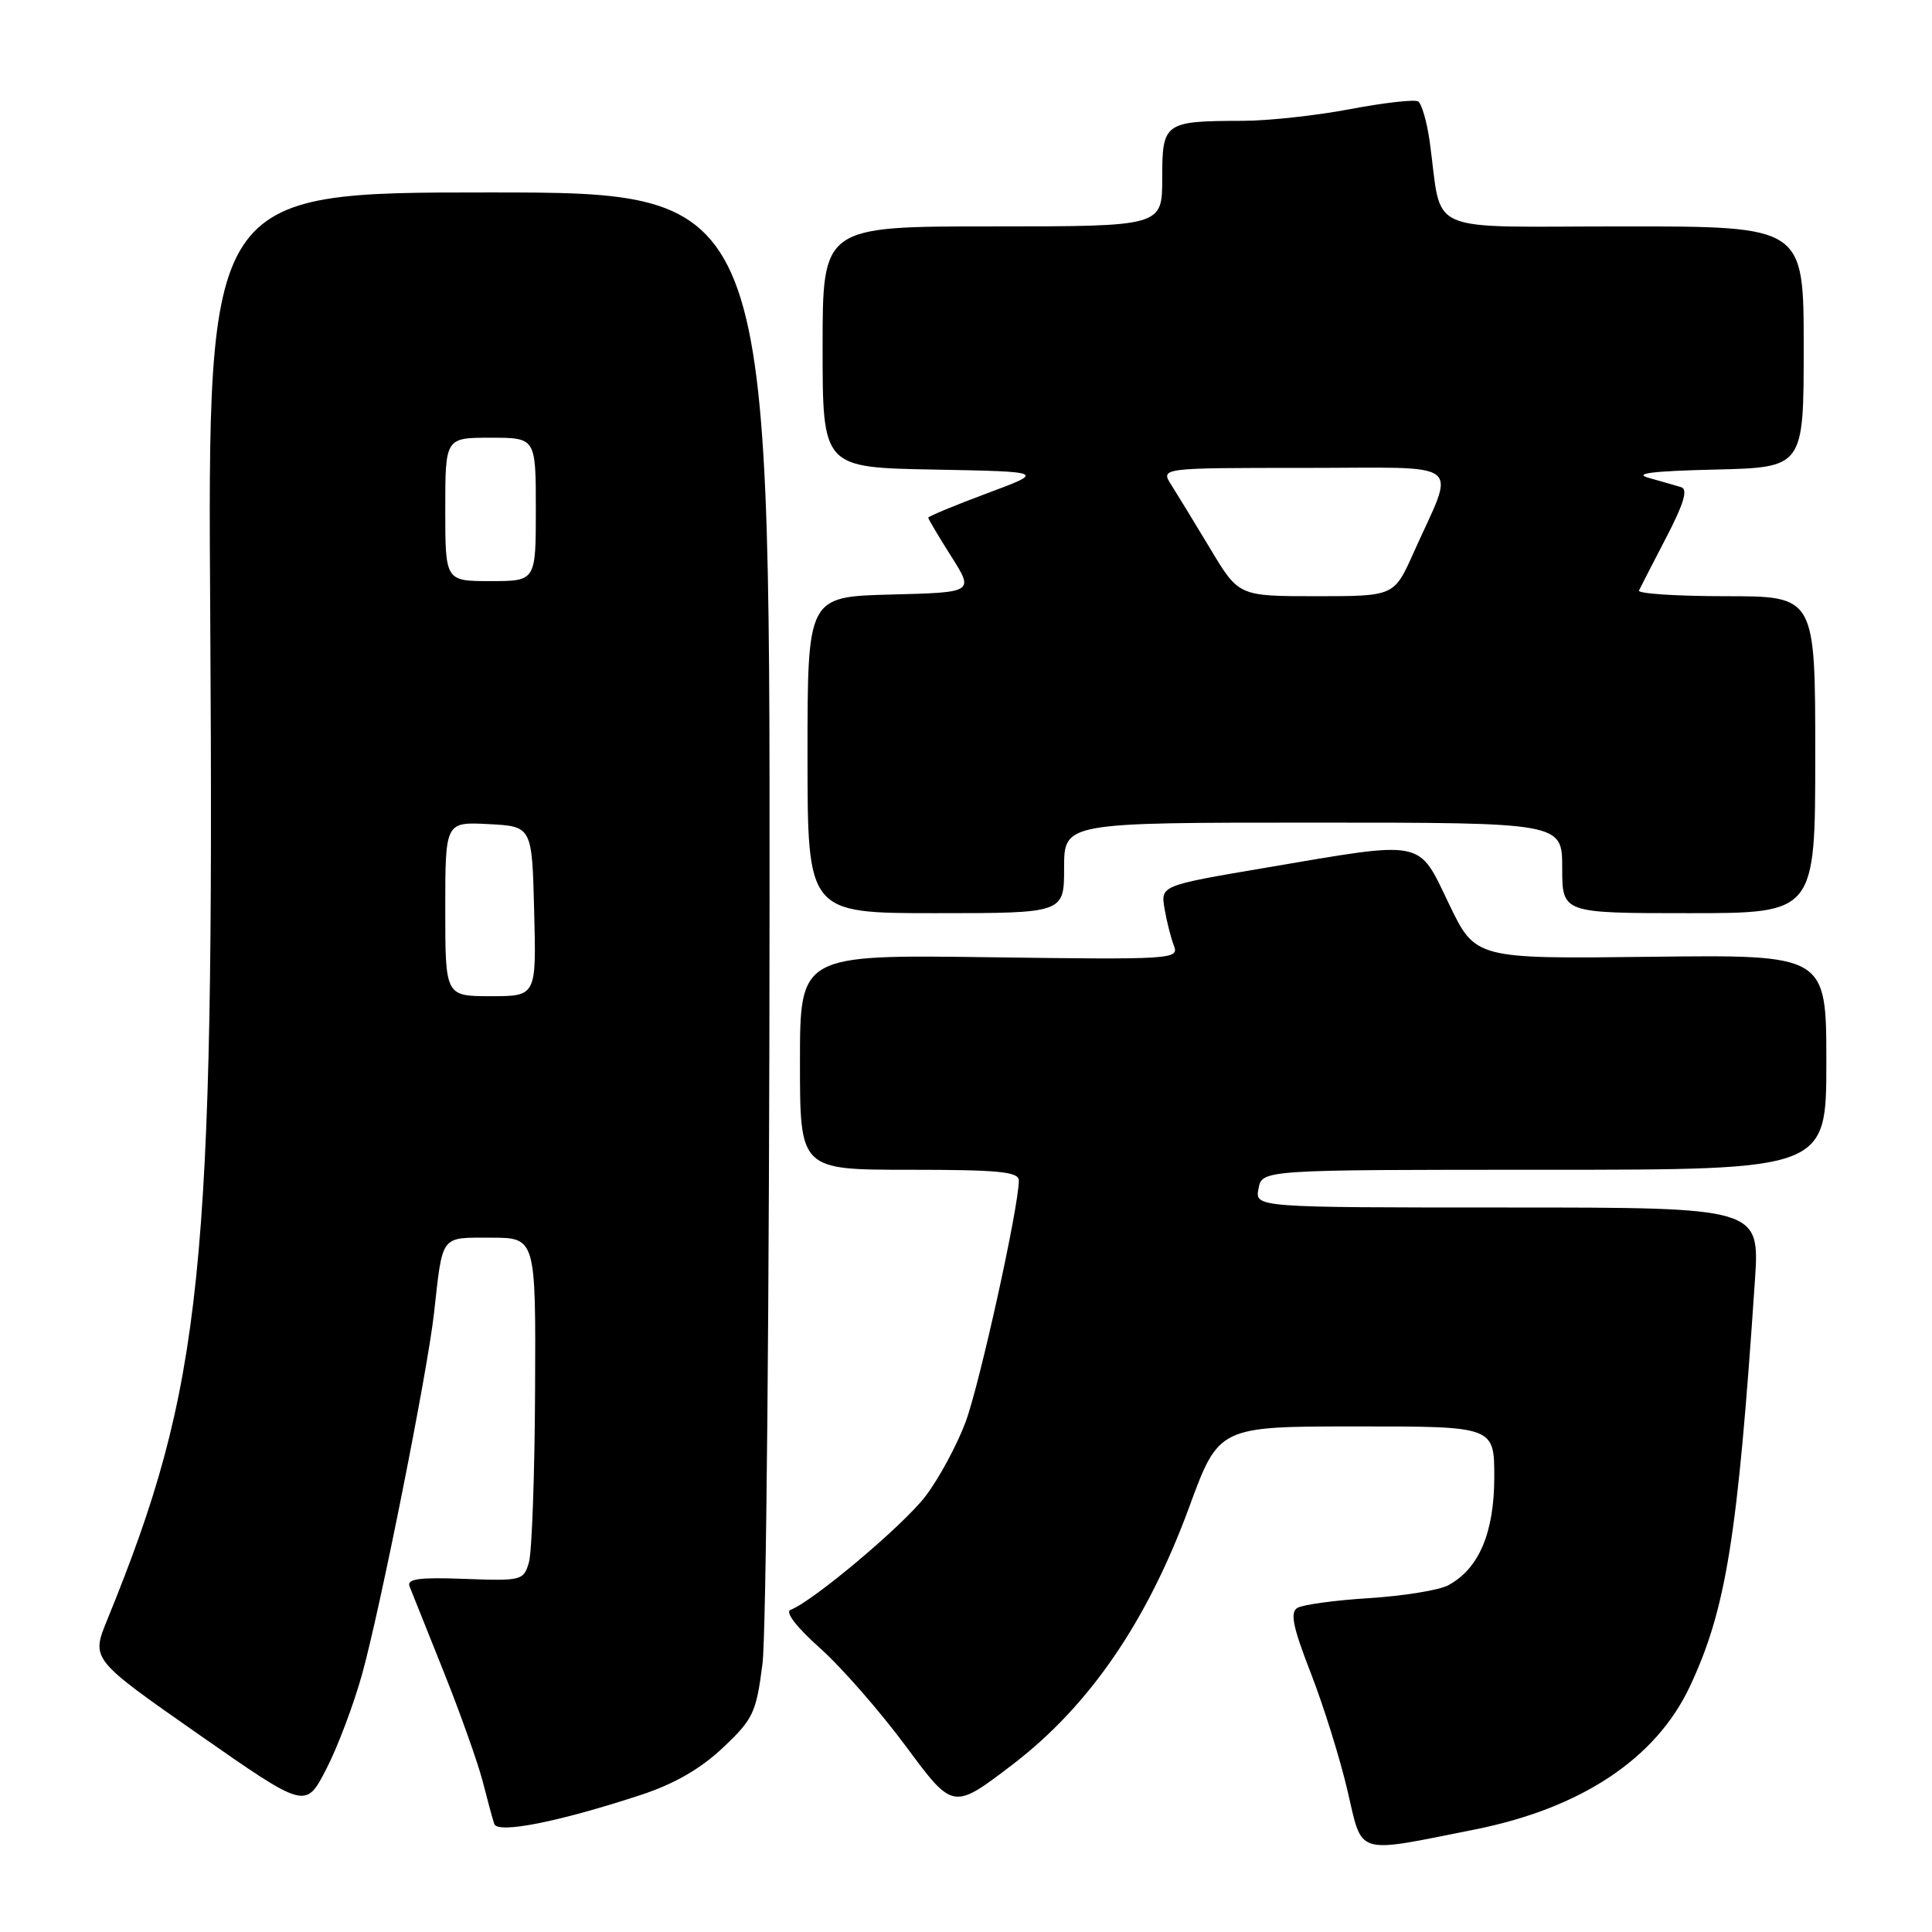 <?xml version="1.0" encoding="UTF-8" standalone="no"?>
<!DOCTYPE svg PUBLIC "-//W3C//DTD SVG 1.1//EN" "http://www.w3.org/Graphics/SVG/1.1/DTD/svg11.dtd" >
<svg xmlns="http://www.w3.org/2000/svg" xmlns:xlink="http://www.w3.org/1999/xlink" version="1.1" viewBox="0 0 256 256">
 <g >
 <path fill="currentColor"
d=" M 195.41 242.42 C 209.51 239.61 219.42 233.03 223.91 223.48 C 228.73 213.21 230.25 203.72 232.53 169.75 C 233.19 160.00 233.19 160.00 199.73 160.00 C 166.28 160.00 166.28 160.00 166.76 157.50 C 167.23 155.00 167.23 155.00 204.62 155.00 C 242.00 155.00 242.00 155.00 242.00 140.75 C 242.00 126.50 242.00 126.50 218.75 126.78 C 195.50 127.06 195.50 127.06 192.00 119.78 C 187.84 111.13 189.00 111.36 167.65 114.99 C 153.79 117.34 153.79 117.34 154.31 120.42 C 154.60 122.11 155.16 124.33 155.56 125.34 C 156.25 127.11 155.23 127.17 131.14 126.84 C 106.00 126.50 106.00 126.50 106.00 140.75 C 106.00 155.00 106.00 155.00 120.50 155.00 C 132.36 155.00 135.00 155.26 135.00 156.42 C 135.00 159.92 129.81 183.43 127.93 188.47 C 126.77 191.55 124.39 195.96 122.62 198.27 C 119.69 202.12 107.74 212.17 104.76 213.31 C 103.99 213.60 105.53 215.59 108.66 218.39 C 111.50 220.92 116.62 226.78 120.05 231.41 C 126.28 239.83 126.28 239.83 134.12 233.85 C 144.31 226.08 152.00 214.88 157.57 199.71 C 161.50 189.01 161.50 189.01 179.75 189.01 C 198.00 189.00 198.00 189.00 198.00 195.75 C 197.99 203.11 195.96 207.88 191.89 210.06 C 190.68 210.71 185.97 211.47 181.43 211.76 C 176.89 212.04 172.61 212.63 171.90 213.06 C 170.92 213.67 171.32 215.61 173.68 221.67 C 175.36 225.98 177.55 232.98 178.54 237.23 C 180.59 245.97 179.39 245.61 195.41 242.42 Z  M 84.97 237.82 C 89.35 236.38 92.85 234.36 95.79 231.58 C 99.81 227.79 100.20 226.95 101.03 220.49 C 101.53 216.65 101.95 171.20 101.97 119.50 C 102.00 25.50 102.00 25.50 64.75 25.50 C 27.49 25.50 27.49 25.50 27.86 82.00 C 28.41 168.70 26.89 183.54 14.19 214.68 C 12.08 219.86 12.08 219.86 26.29 229.79 C 40.50 239.71 40.50 239.71 43.22 234.44 C 44.72 231.54 46.86 225.87 47.98 221.84 C 50.40 213.12 56.64 181.81 57.51 174.00 C 58.68 163.50 58.30 164.00 65.02 164.00 C 71.00 164.00 71.00 164.00 70.90 184.25 C 70.85 195.39 70.48 205.62 70.09 207.00 C 69.39 209.43 69.14 209.49 61.56 209.21 C 55.50 208.98 53.87 209.21 54.27 210.21 C 54.55 210.92 56.58 216.01 58.79 221.51 C 60.99 227.02 63.31 233.55 63.95 236.01 C 64.58 238.48 65.27 241.03 65.49 241.68 C 65.94 243.02 74.05 241.41 84.97 237.82 Z  M 141.00 115.00 C 141.00 109.00 141.00 109.00 174.00 109.00 C 207.00 109.00 207.00 109.00 207.00 115.00 C 207.00 121.00 207.00 121.00 223.77 121.00 C 240.53 121.00 240.53 121.00 240.53 100.00 C 240.53 79.00 240.53 79.00 228.68 79.00 C 222.17 79.00 216.99 78.66 217.17 78.25 C 217.36 77.84 218.99 74.68 220.78 71.23 C 223.11 66.76 223.68 64.84 222.78 64.56 C 222.07 64.34 220.15 63.79 218.50 63.33 C 216.35 62.74 218.85 62.42 227.25 62.22 C 239.00 61.94 239.00 61.94 239.00 45.97 C 239.00 30.00 239.00 30.00 215.11 30.00 C 188.22 30.00 191.19 31.31 189.44 18.74 C 189.07 16.12 188.38 13.74 187.91 13.44 C 187.44 13.15 183.39 13.61 178.91 14.46 C 174.44 15.31 168.02 16.01 164.64 16.01 C 154.26 16.04 154.00 16.22 154.00 23.62 C 154.00 30.00 154.00 30.00 131.50 30.00 C 109.00 30.00 109.00 30.00 109.00 45.97 C 109.00 61.95 109.00 61.95 123.75 62.22 C 138.50 62.50 138.50 62.50 130.75 65.38 C 126.49 66.97 123.00 68.42 123.00 68.60 C 123.00 68.78 124.37 71.08 126.04 73.72 C 129.07 78.50 129.07 78.50 118.04 78.78 C 107.00 79.07 107.00 79.07 107.00 100.03 C 107.00 121.00 107.00 121.00 124.00 121.00 C 141.00 121.00 141.00 121.00 141.00 115.00 Z  M 59.00 120.45 C 59.00 108.90 59.00 108.90 64.75 109.20 C 70.50 109.50 70.50 109.50 70.78 120.75 C 71.07 132.00 71.07 132.00 65.03 132.00 C 59.00 132.00 59.00 132.00 59.00 120.45 Z  M 59.00 67.50 C 59.00 58.00 59.00 58.00 65.00 58.00 C 71.00 58.00 71.00 58.00 71.00 67.50 C 71.00 77.00 71.00 77.00 65.00 77.00 C 59.00 77.00 59.00 77.00 59.00 67.50 Z  M 160.39 72.75 C 158.32 69.31 155.99 65.49 155.20 64.25 C 153.77 62.00 153.77 62.00 172.86 62.00 C 194.54 62.00 192.91 60.72 187.30 73.25 C 184.73 79.00 184.73 79.00 174.44 79.00 C 164.14 79.00 164.14 79.00 160.39 72.75 Z "/>
</g>
</svg>